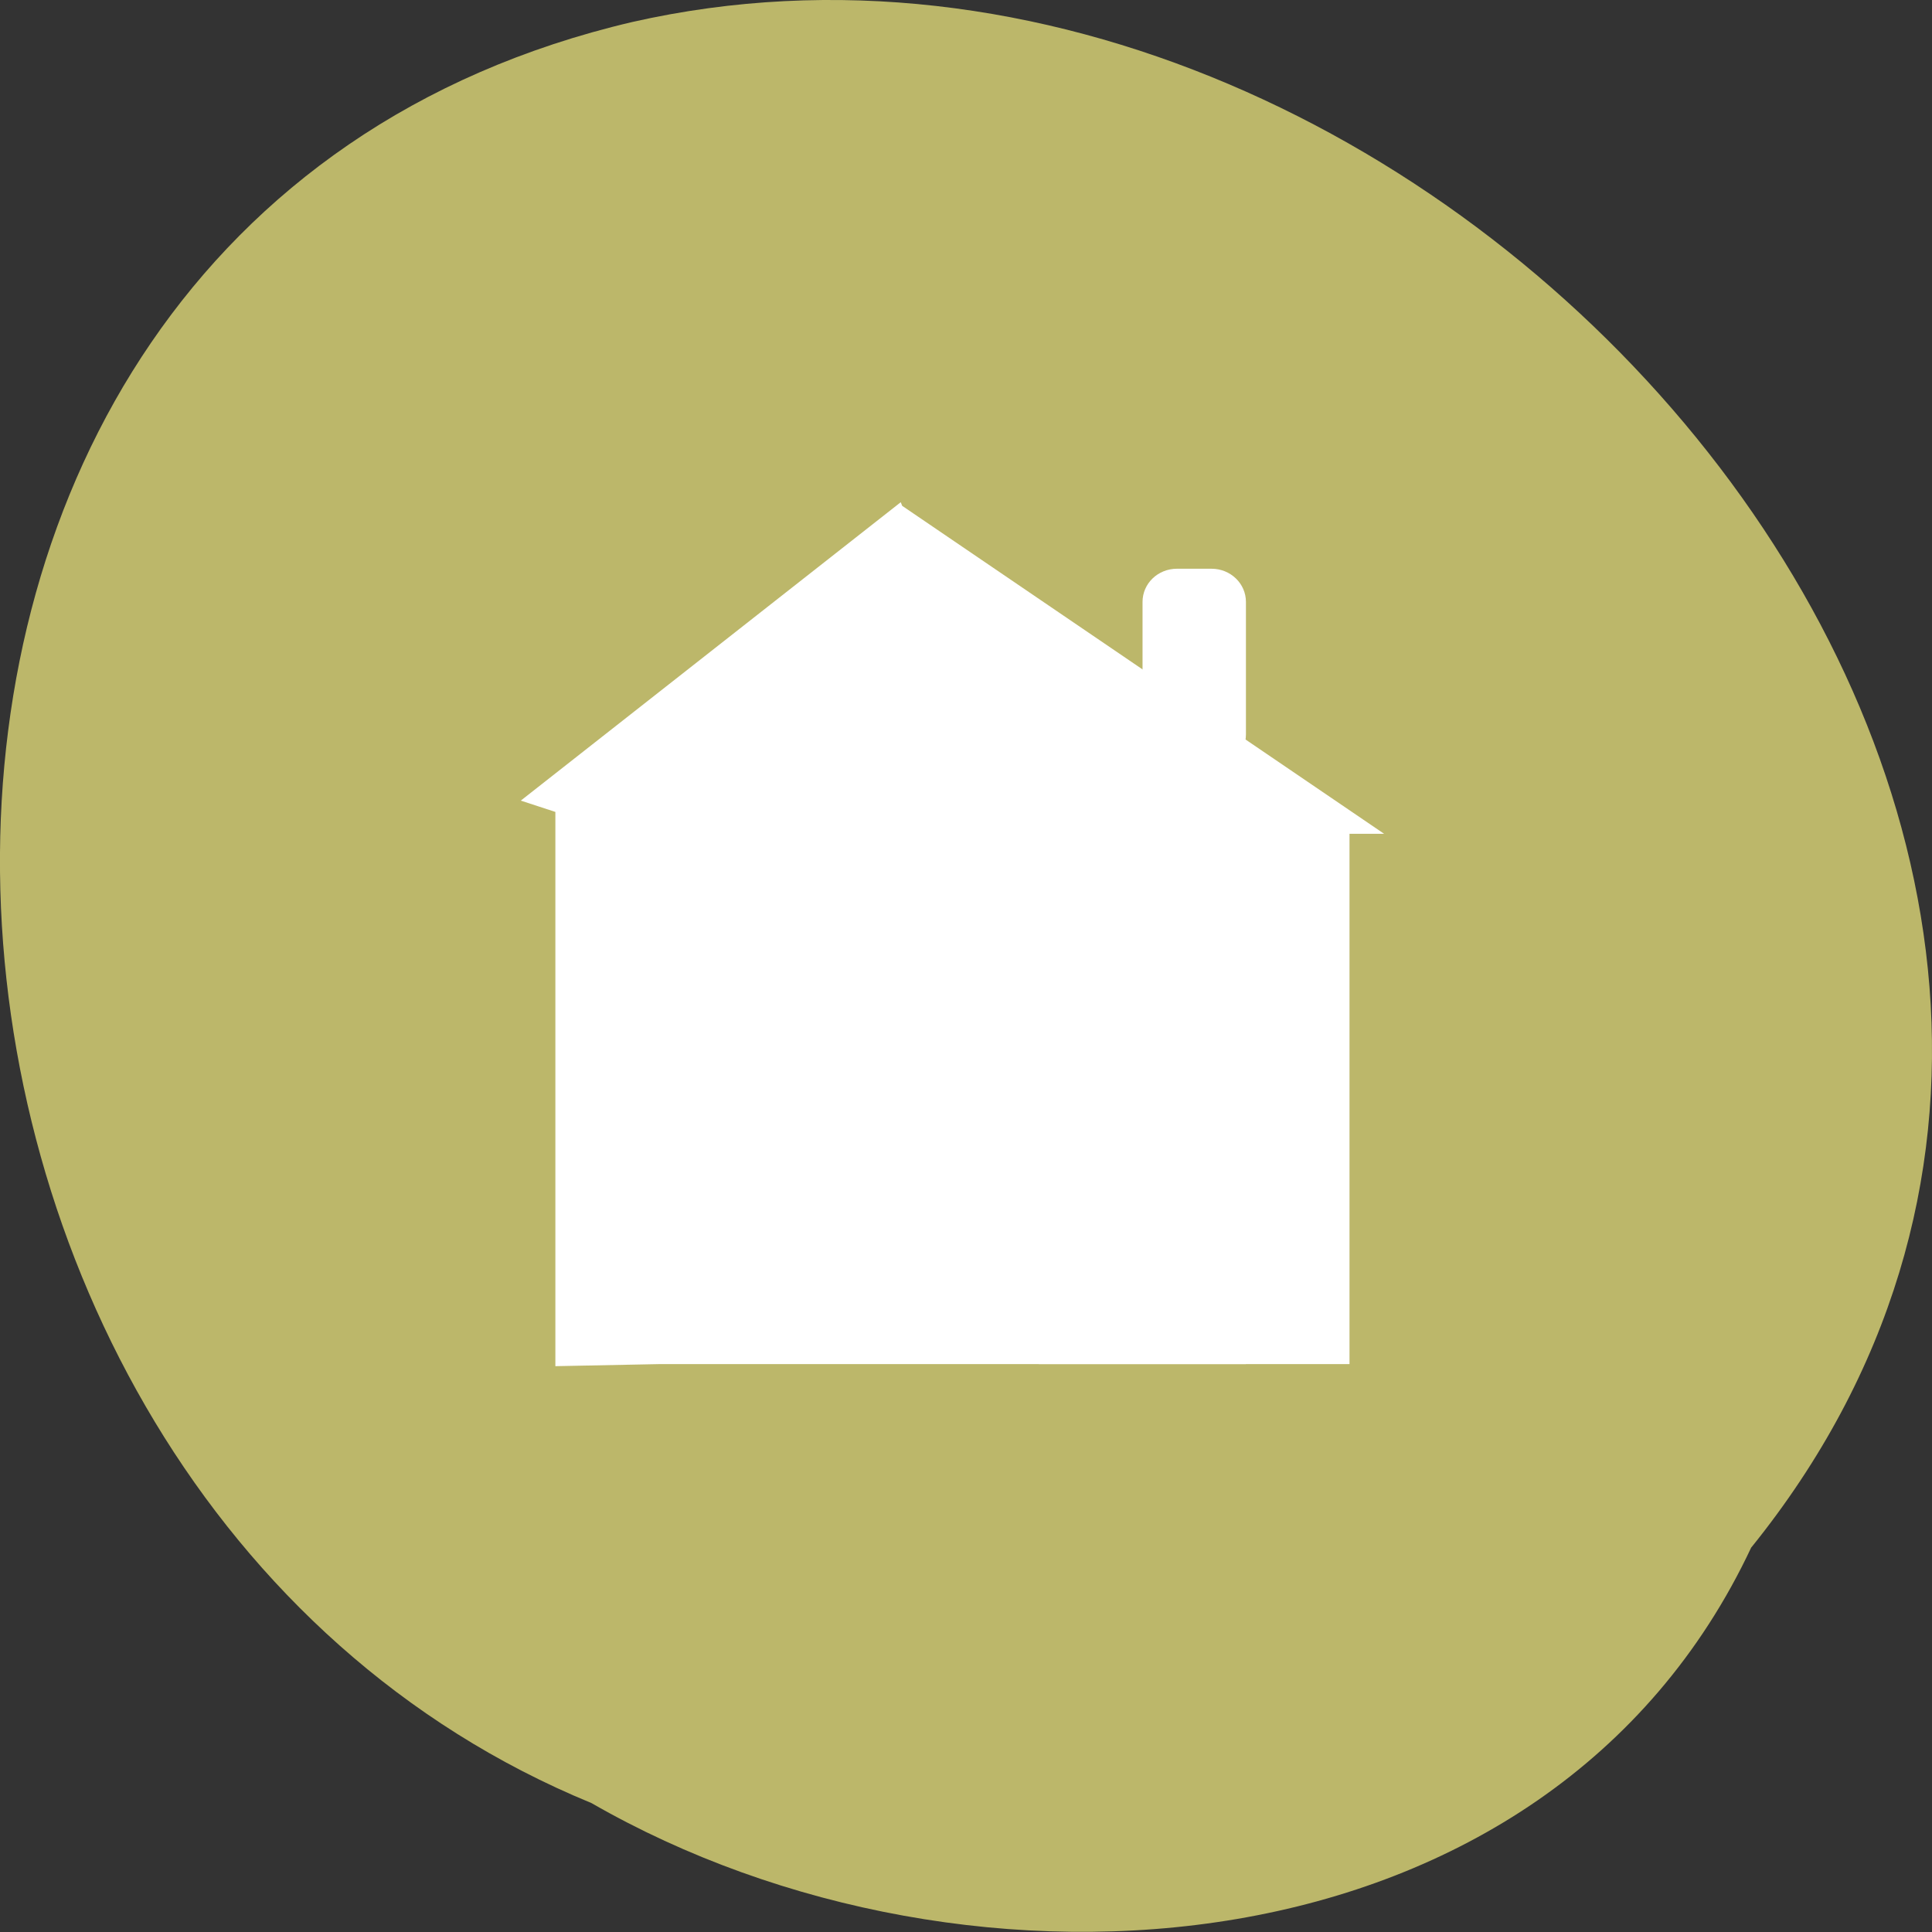 <svg xmlns="http://www.w3.org/2000/svg" viewBox="0 0 48 48"><rect x="0" y="0" width="48" height="48" fill="#333333" stroke="none"/><path d="m 43.512 38.445 c 14.08 -17.453 -7.68 -42.465 -27.805 -37.898 c -21.668 5.078 -19.879 36.496 -1.012 44.25 c 9.391 5.402 23.77 4.395 28.816 -6.355" fill="#bcb76a"/><g fill="#fff"><path d="m 22.379 12.477 l 0.035 0.09 l 11.973 8.148 h -0.859 v 13.176 h -17.16 l -2.57 0.051 v -13.77 l -0.859 -0.281"/><path d="m 30.1 14.13 h -0.859 c -0.473 0 -0.855 0.367 -0.855 0.824 v 3.293 c 0 0.457 0.383 0.824 0.855 0.824 h 0.859 c 0.473 0 0.855 -0.367 0.855 -0.824 v -3.293 c 0 -0.457 -0.383 -0.824 -0.855 -0.824"/><path d="m 30.953 26.477 c -1.715 -1.645 -3.43 -1.645 -5.145 0 v 7.414 h 5.145"/><path d="m 22.379 22.359 h -2.574 c -0.477 0 -0.859 0.367 -0.859 0.824 v 2.469 c 0 0.457 0.383 0.824 0.859 0.824 h 2.574 c 0.473 0 0.855 -0.367 0.855 -0.824 v -2.469 c 0 -0.457 -0.383 -0.824 -0.855 -0.824"/></g></svg>